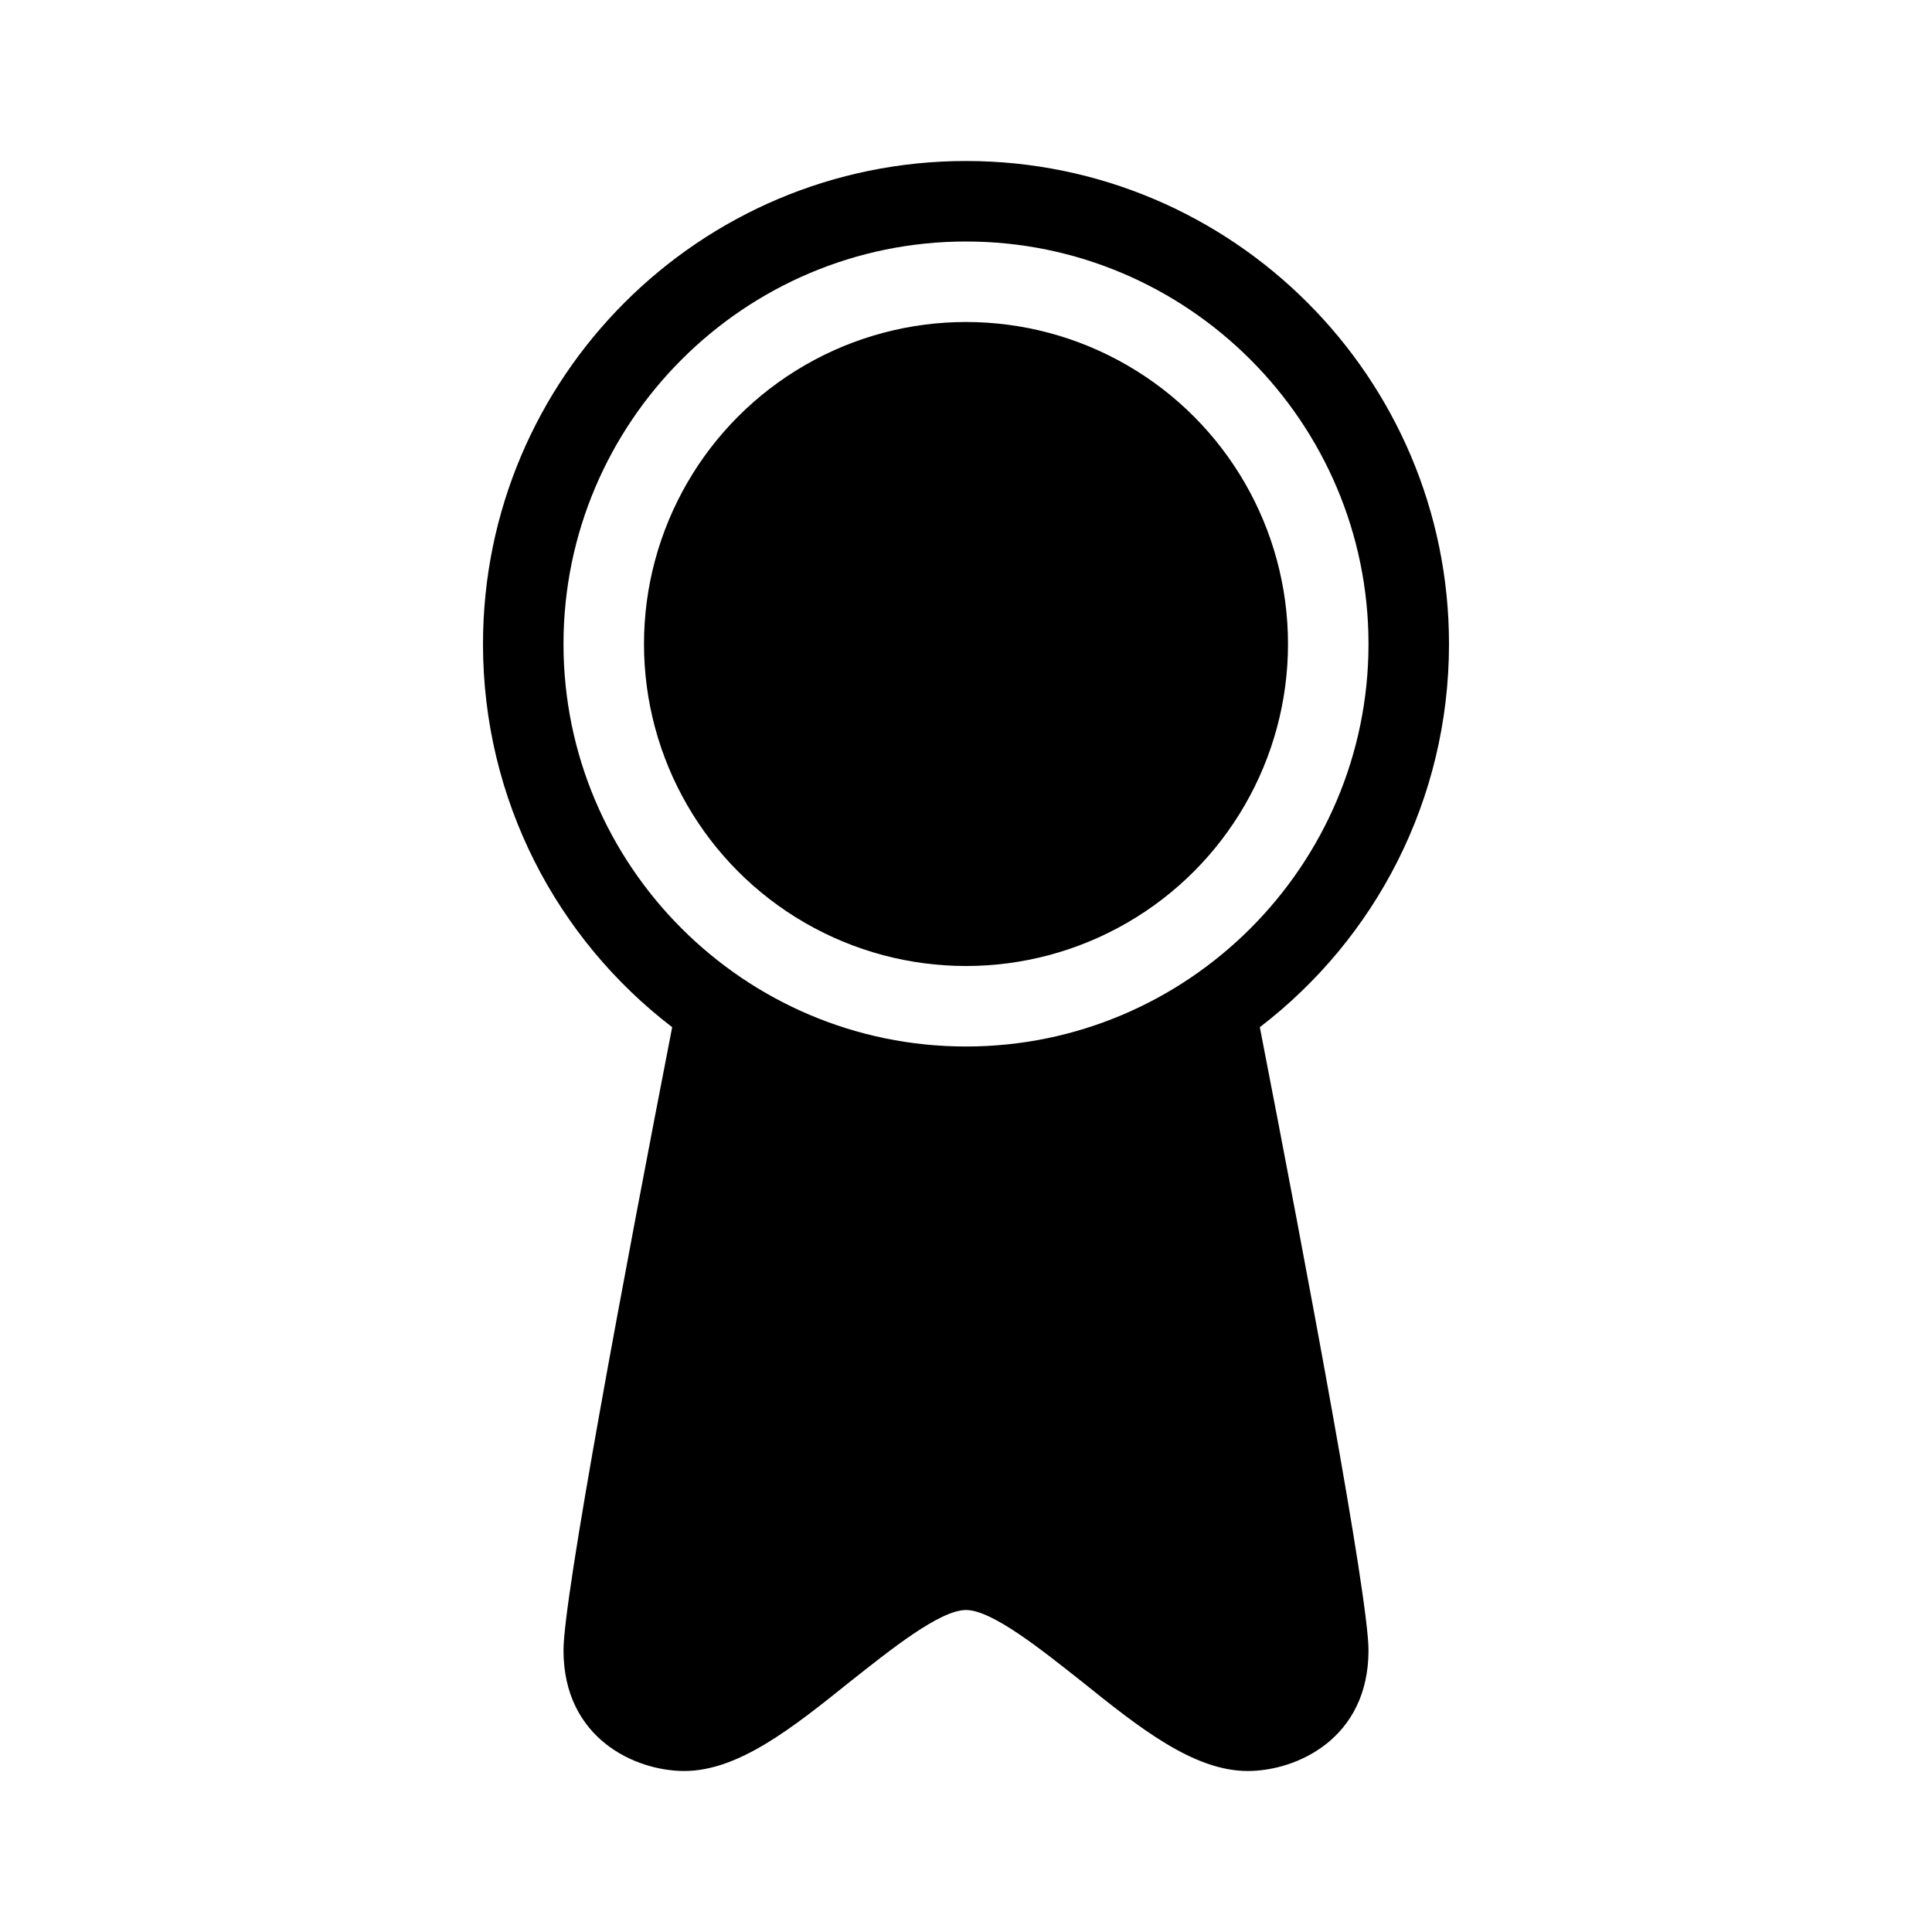<?xml version="1.0" encoding="utf-8"?>
<!-- Generator: Adobe Illustrator 16.0.0, SVG Export Plug-In . SVG Version: 6.00 Build 0)  -->
<svg xmlns="http://www.w3.org/2000/svg" xmlns:xlink="http://www.w3.org/1999/xlink" version="1.1" id="Capa_1" x="0px" y="0px" width="48px" height="48px" viewBox="0 0 48 48" enable-background="new 0 0 48 48" xml:space="preserve">
<g>
	<circle cx="24" cy="16" r="8"/>
	<path d="M36,16c0-6.62-5.38-12-12-12S12,9.38,12,16c0,3.88,1.84,7.33,4.7,9.52C15.52,31.59,14,39.68,14,41c0,2.2,1.79,3,3,3   c1.35,0,2.7-1.08,4.12-2.22c1-0.79,2.23-1.78,2.88-1.78s1.88,0.99,2.88,1.78C28.3,42.92,29.65,44,31,44c1.21,0,3-0.8,3-3   c0-1.32-1.52-9.41-2.7-15.48C34.16,23.33,36,19.88,36,16z M24,26c-5.51,0-10-4.49-10-10S18.49,6,24,6s10,4.49,10,10S29.51,26,24,26   z"/>
</g>
</svg>
